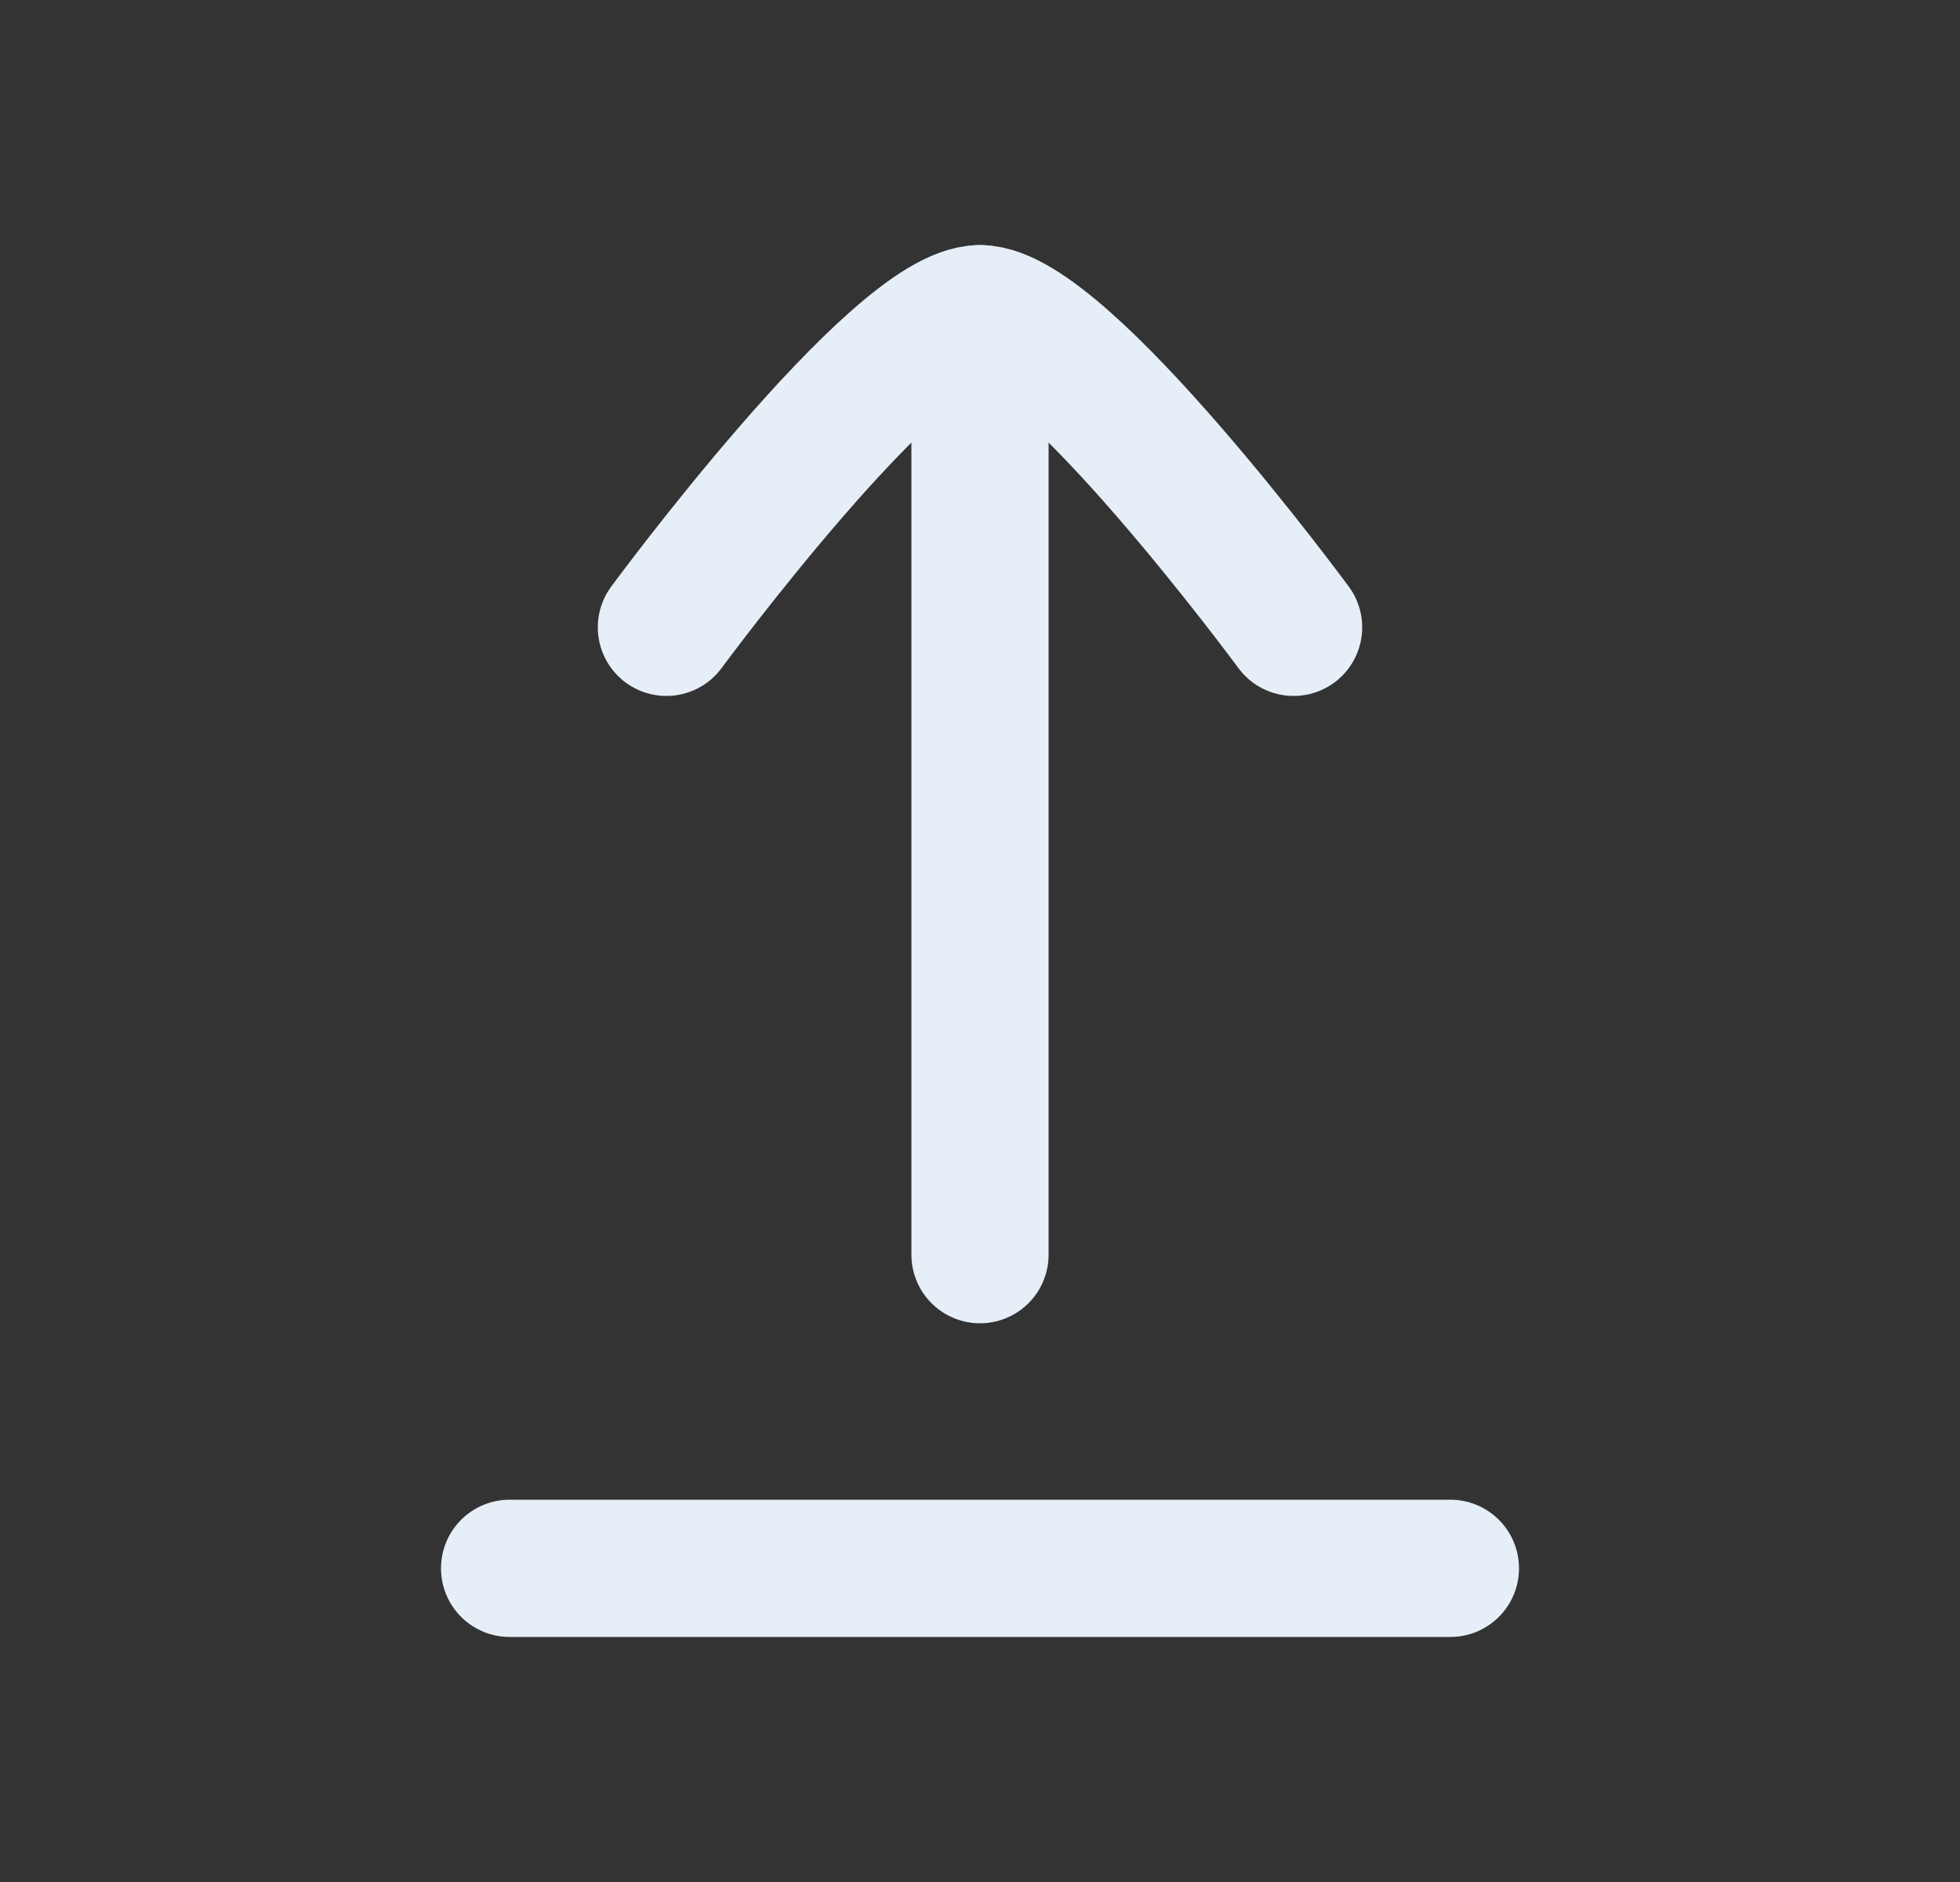 <svg width="25" height="24" viewBox="0 0 25 24" fill="none" xmlns="http://www.w3.org/2000/svg">
<rect x="0" y="0" width="25" height="24" fill="#333333" stroke="none"/>
<path d="M6.5 20H18.5" stroke="#E6EEF7" stroke-width="1.75" stroke-linecap="round"/>
<path d="M12.5 4L12.5 16" stroke="#E6EEF7" stroke-width="1.75" stroke-linecap="round" stroke-linejoin="round"/>
<path d="M8.5 8C8.5 8 11.446 4 12.5 4C13.554 4 16.5 8 16.5 8" stroke="#E6EEF7" stroke-width="1.75" stroke-linecap="round" stroke-linejoin="round"/>
</svg>
